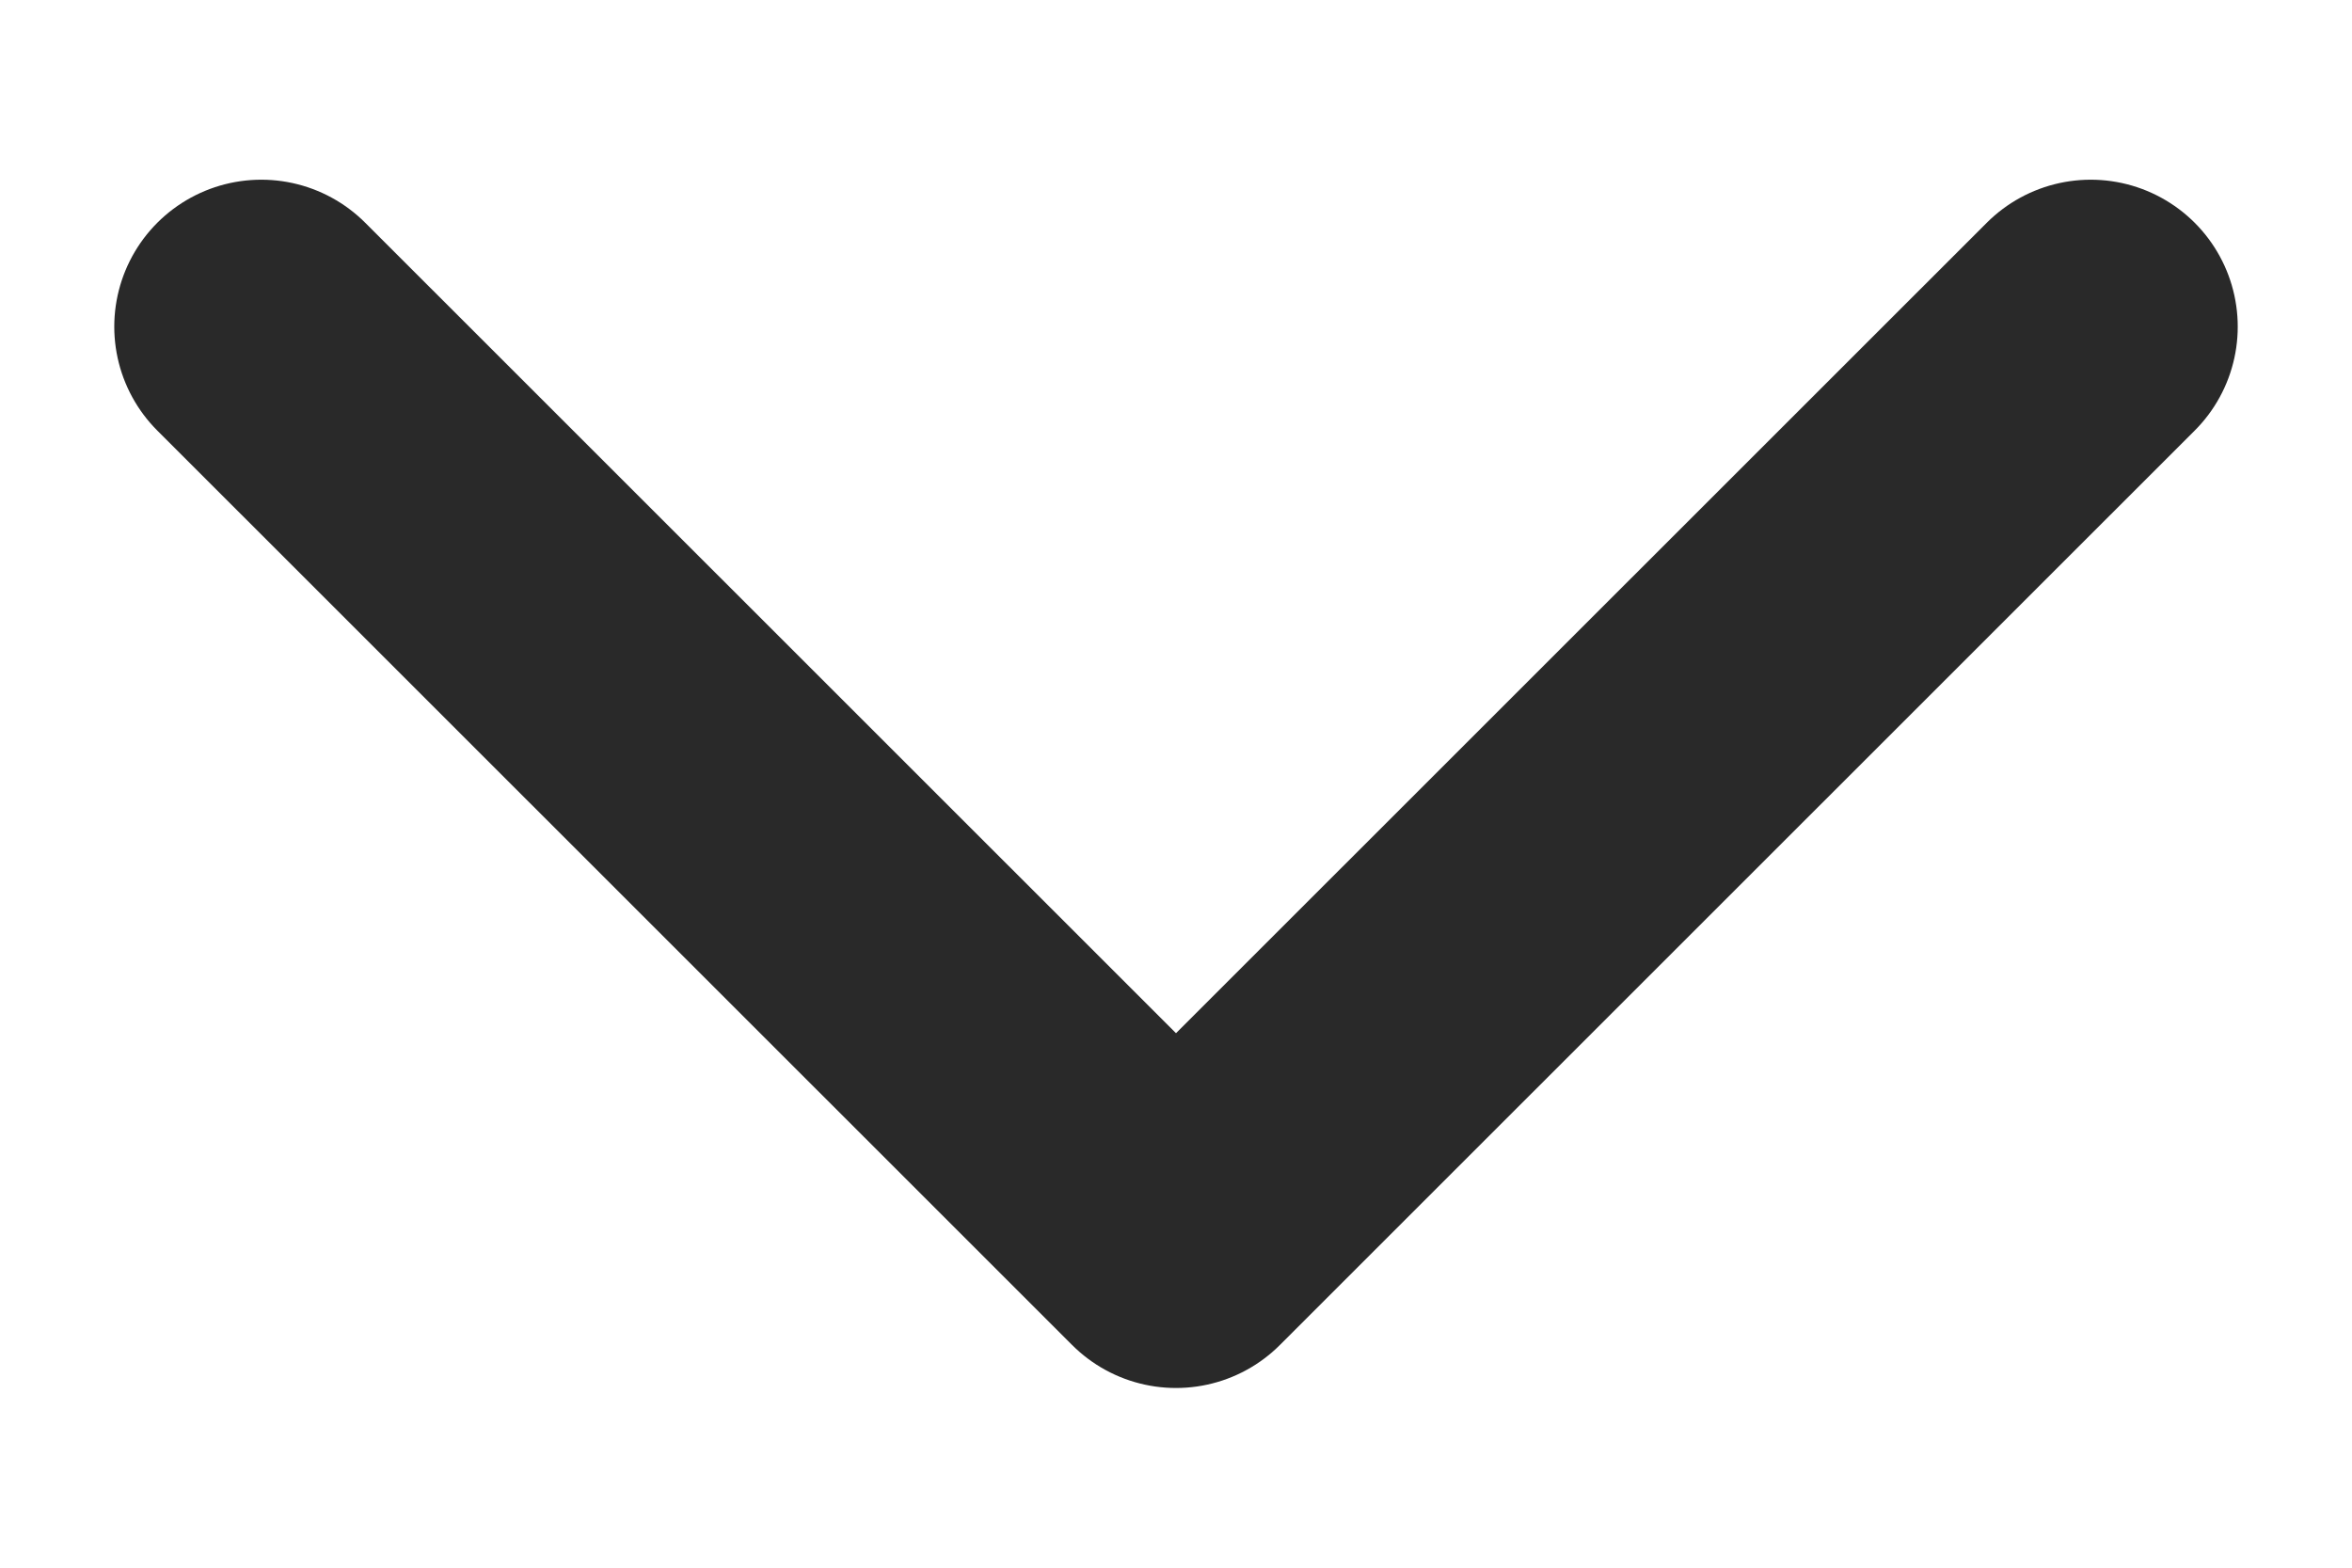 <svg width="12" height="8" viewBox="0 0 12 8" fill="none" xmlns="http://www.w3.org/2000/svg">
<path d="M10.667 1.667L6 6.333L1.333 1.667" stroke="#292929" stroke-width="1.5" stroke-linecap="round" stroke-linejoin="round"/>
</svg>
